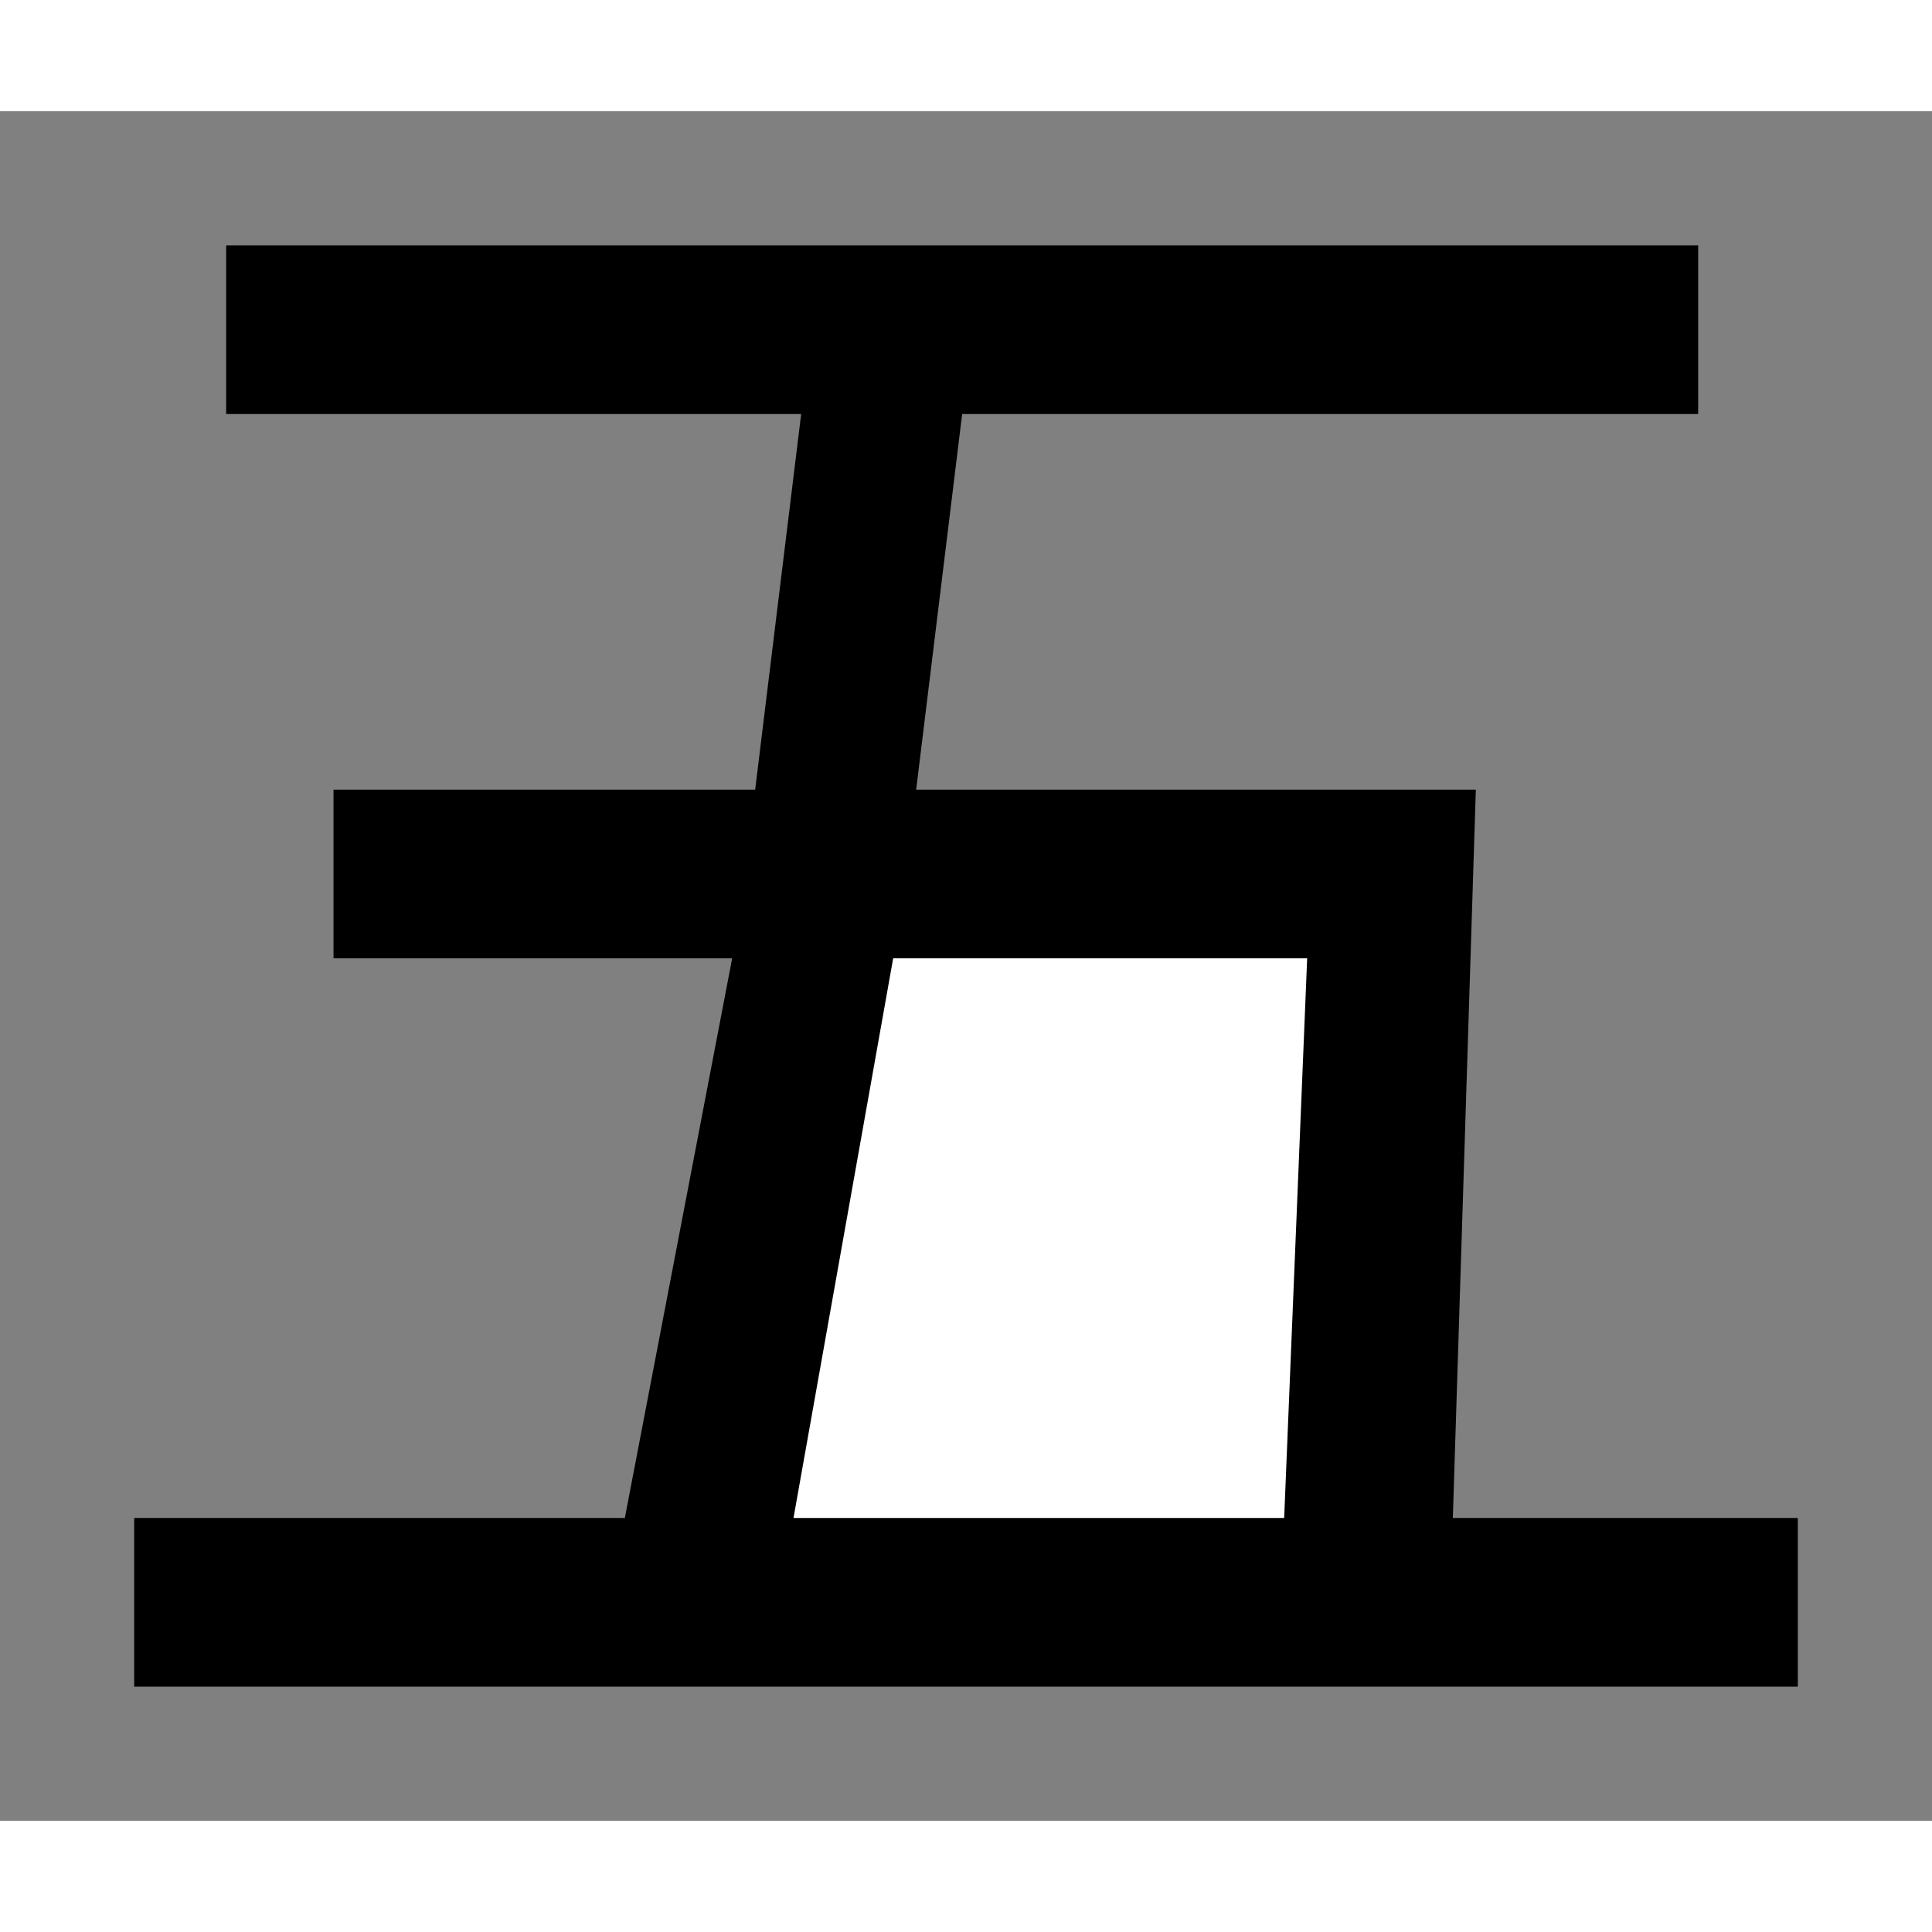 <svg  xmlns="http://www.w3.org/2000/svg" xmlns:xlink="http://www.w3.org/1999/xlink" width='400' height='400' viewBox='3 -37 504 446'>
<rect x="3" y="-37" width="504" height="446" fill="#808080" stroke="none"/>
<path id='2' style='fill:black' onmouseover='evt.target.setAttribute("style", "fill:red");' onmouseout='evt.target.setAttribute("style", "fill:black");' d='M254,42 L242,140 L388,140 L382,330 L472,330 L472,374 L38,374 L38,330 L166,330 L194,184 L90,184 L90,140 L200,140 L212,42 L62,42 L62,-2 L446,-2 L446,42 Z'/>
<path id='1' style='fill:white' d='M236,184 L210,330 L338,330 L344,184 Z'/>
</svg>
